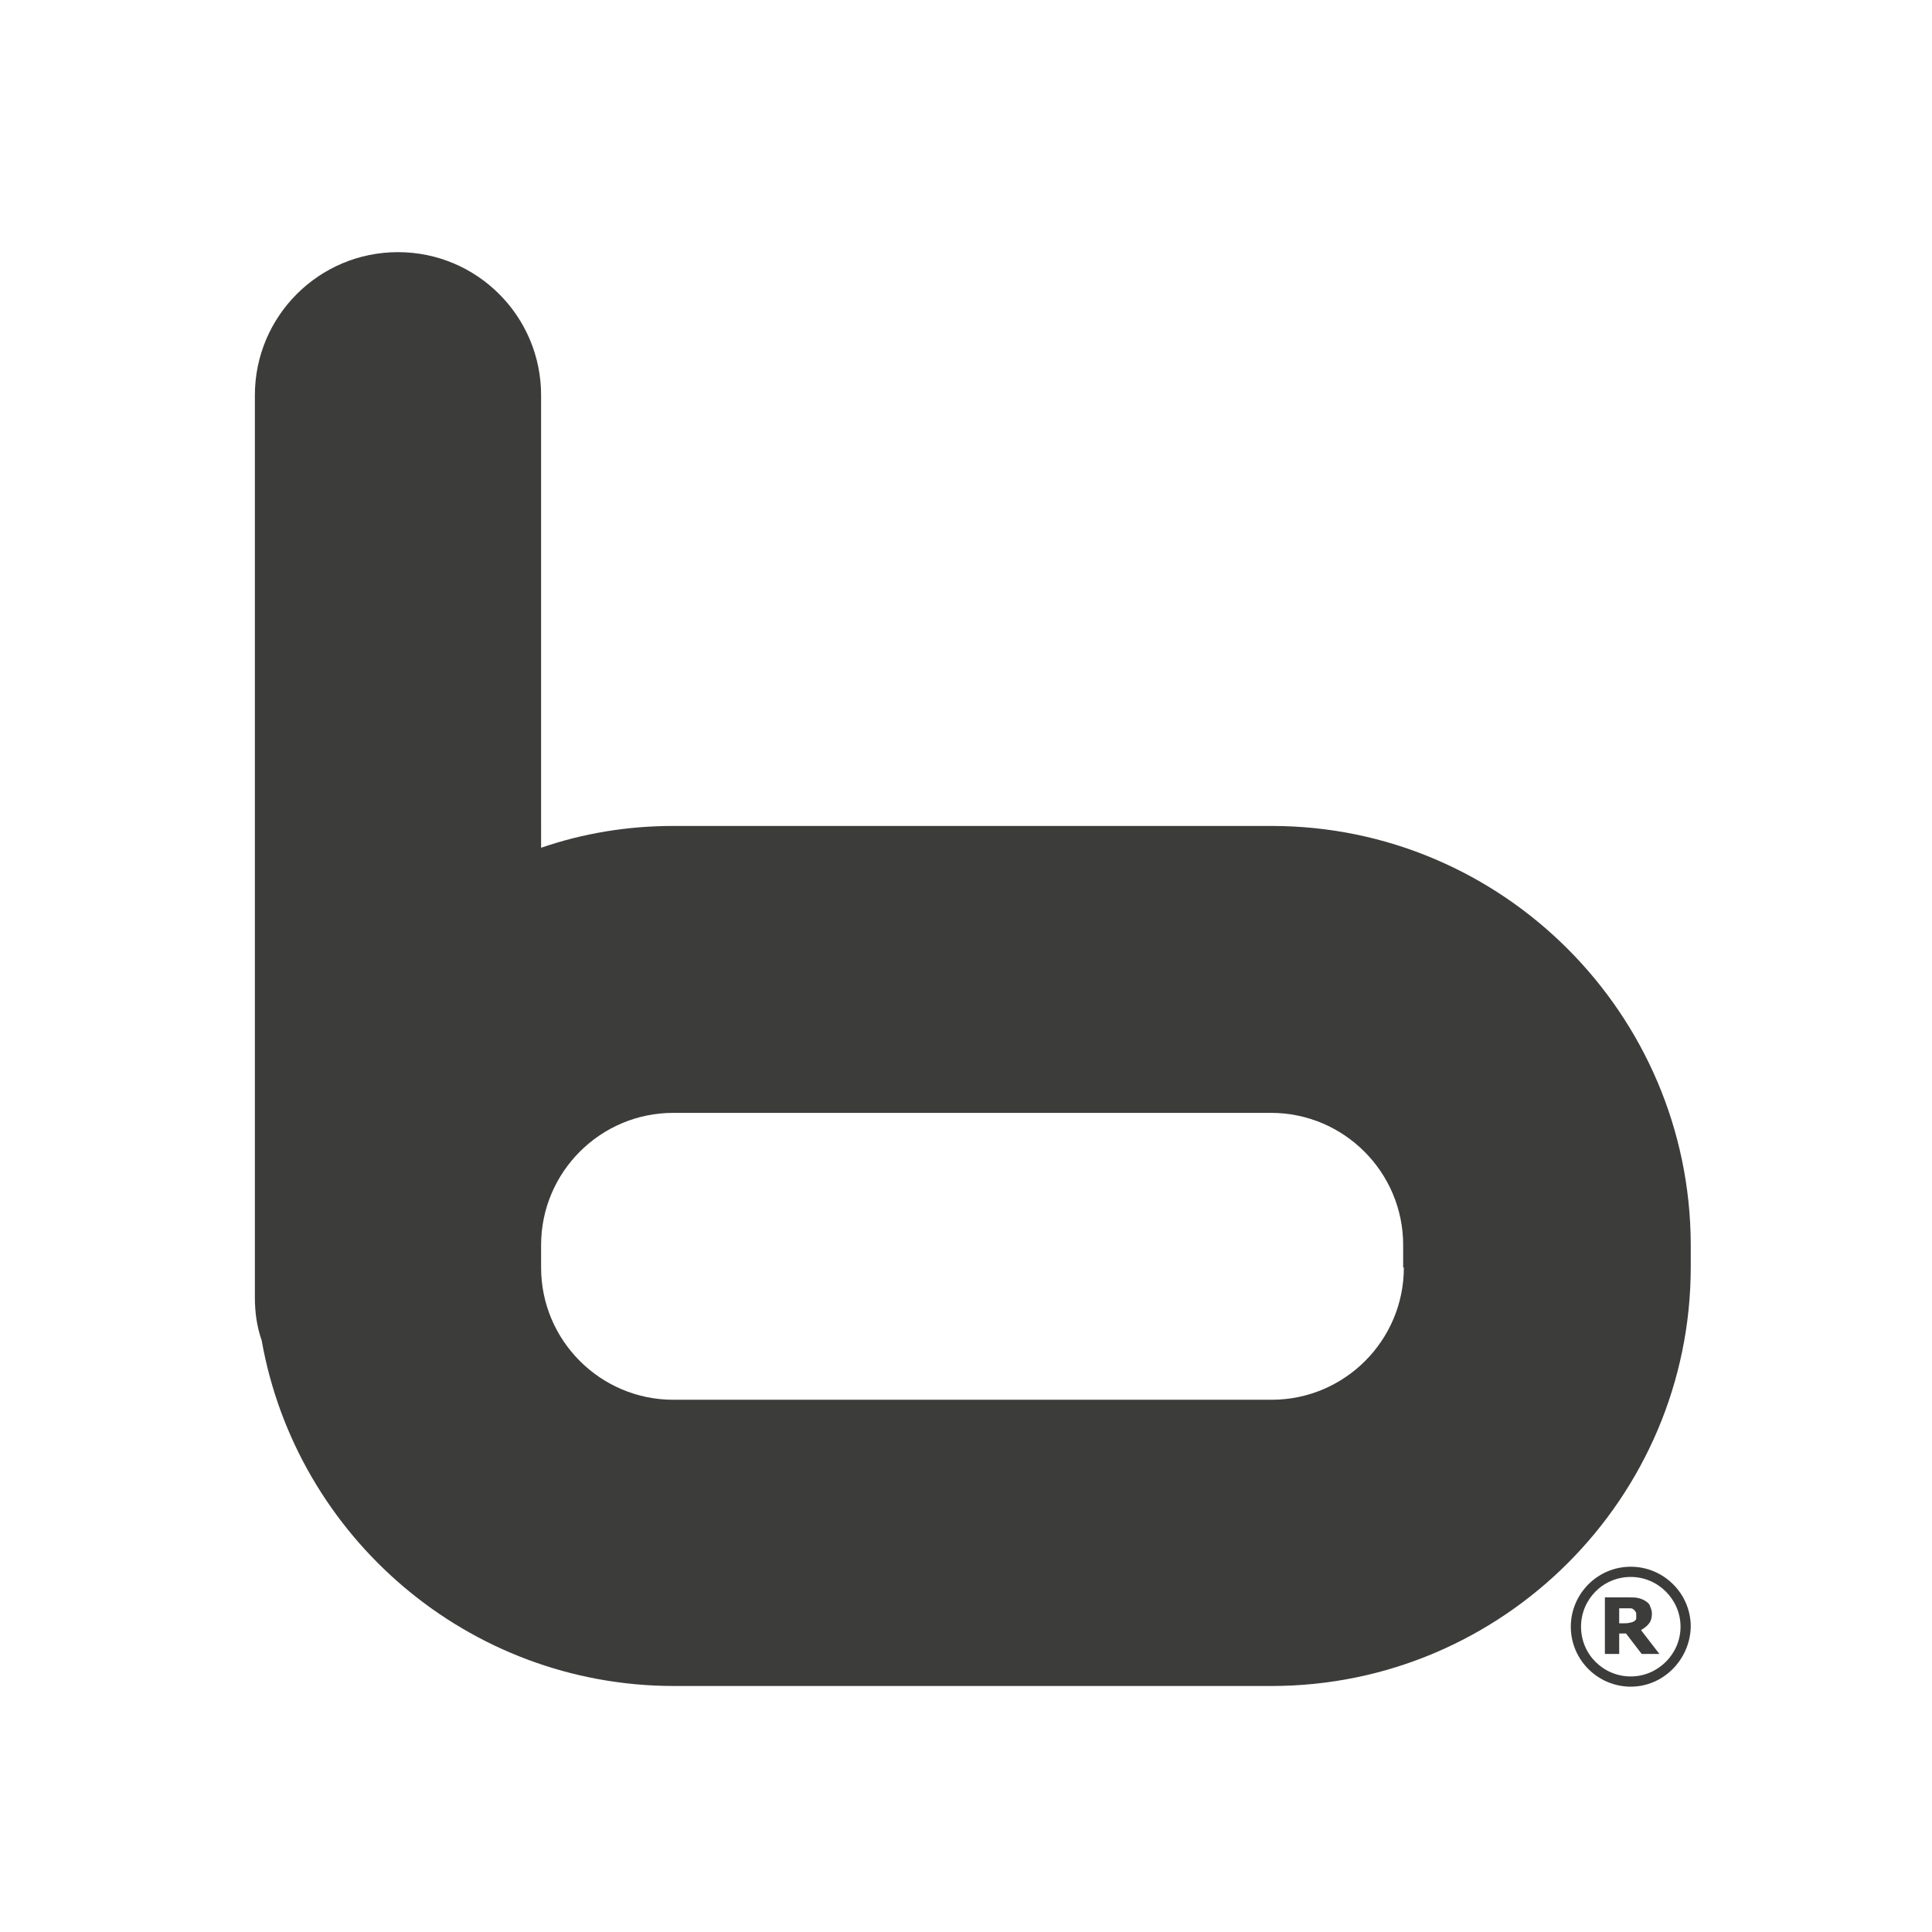 <?xml version="1.0" encoding="utf-8"?>
<!-- Generator: Adobe Illustrator 19.2.1, SVG Export Plug-In . SVG Version: 6.00 Build 0)  -->
<svg version="1.1" id="Layer_1" xmlns="http://www.w3.org/2000/svg" xmlns:xlink="http://www.w3.org/1999/xlink" x="0px" y="0px"
	 viewBox="0 0 283.5 283.5" style="enable-background:new 0 0 283.5 283.5;" xml:space="preserve">
<style type="text/css">
	.st0{fill:#E84E1B;}
	.st1{fill:#3C3C3B;}
	.st2{fill:#1D1D1B;}
	.st3{fill:#FFFFFF;}
</style>
<g>
	<path class="st1" d="M186.6,121.2H98.8c-6.8,0-13.3,1.1-19.4,3.2V58c0-11.6-9.4-21-21-21s-21,9.4-21,21v124.6v3.3v4.5
		c0,2.2,0.3,4.3,1,6.3c5.1,28.8,30.3,50.7,60.5,50.7h87.7c33.9,0,61.5-27.6,61.5-61.5v-3.3C248,148.8,220.5,121.2,186.6,121.2z
		 M206,186c0,10.7-8.7,19.4-19.4,19.4H98.8c-10.7,0-19.4-8.7-19.4-19.4v-3.3c0-10.7,8.7-19.4,19.4-19.4h87.7
		c10.7,0,19.4,8.7,19.4,19.4V186z"/>
	<g>
		<g>
			<path class="st1" d="M239.3,247.5c-4.8,0-8.8-3.9-8.8-8.8c0-4.8,3.9-8.8,8.8-8.8c4.8,0,8.8,3.9,8.8,8.8
				C248,243.5,244.1,247.5,239.3,247.5z M239.3,231.4c-4.1,0-7.3,3.3-7.3,7.3c0,4.1,3.3,7.3,7.3,7.3c4,0,7.3-3.3,7.3-7.3
				C246.6,234.7,243.3,231.4,239.3,231.4z"/>
		</g>
		<g>
			<g>
				<path class="st1" d="M243.5,242.7h-2.6l-2.3-3h-1v3h-2.1v-8.3h3.6c0.5,0,0.9,0,1.3,0.1c0.4,0.1,0.7,0.2,1,0.4
					c0.3,0.2,0.6,0.4,0.7,0.7s0.3,0.7,0.3,1.1c0,0.6-0.1,1.1-0.4,1.5c-0.3,0.4-0.7,0.7-1.2,1L243.5,242.7z M240.1,237
					c0-0.2,0-0.4-0.1-0.5c-0.1-0.1-0.2-0.3-0.4-0.4c-0.1-0.1-0.3-0.1-0.5-0.1c-0.2,0-0.4,0-0.7,0h-0.8v2.2h0.7c0.3,0,0.6,0,0.9-0.1
					c0.2,0,0.4-0.1,0.6-0.2c0.1-0.1,0.3-0.2,0.3-0.4C240.1,237.4,240.1,237.2,240.1,237z"/>
			</g>
		</g>
	</g>
</g>
</svg>

